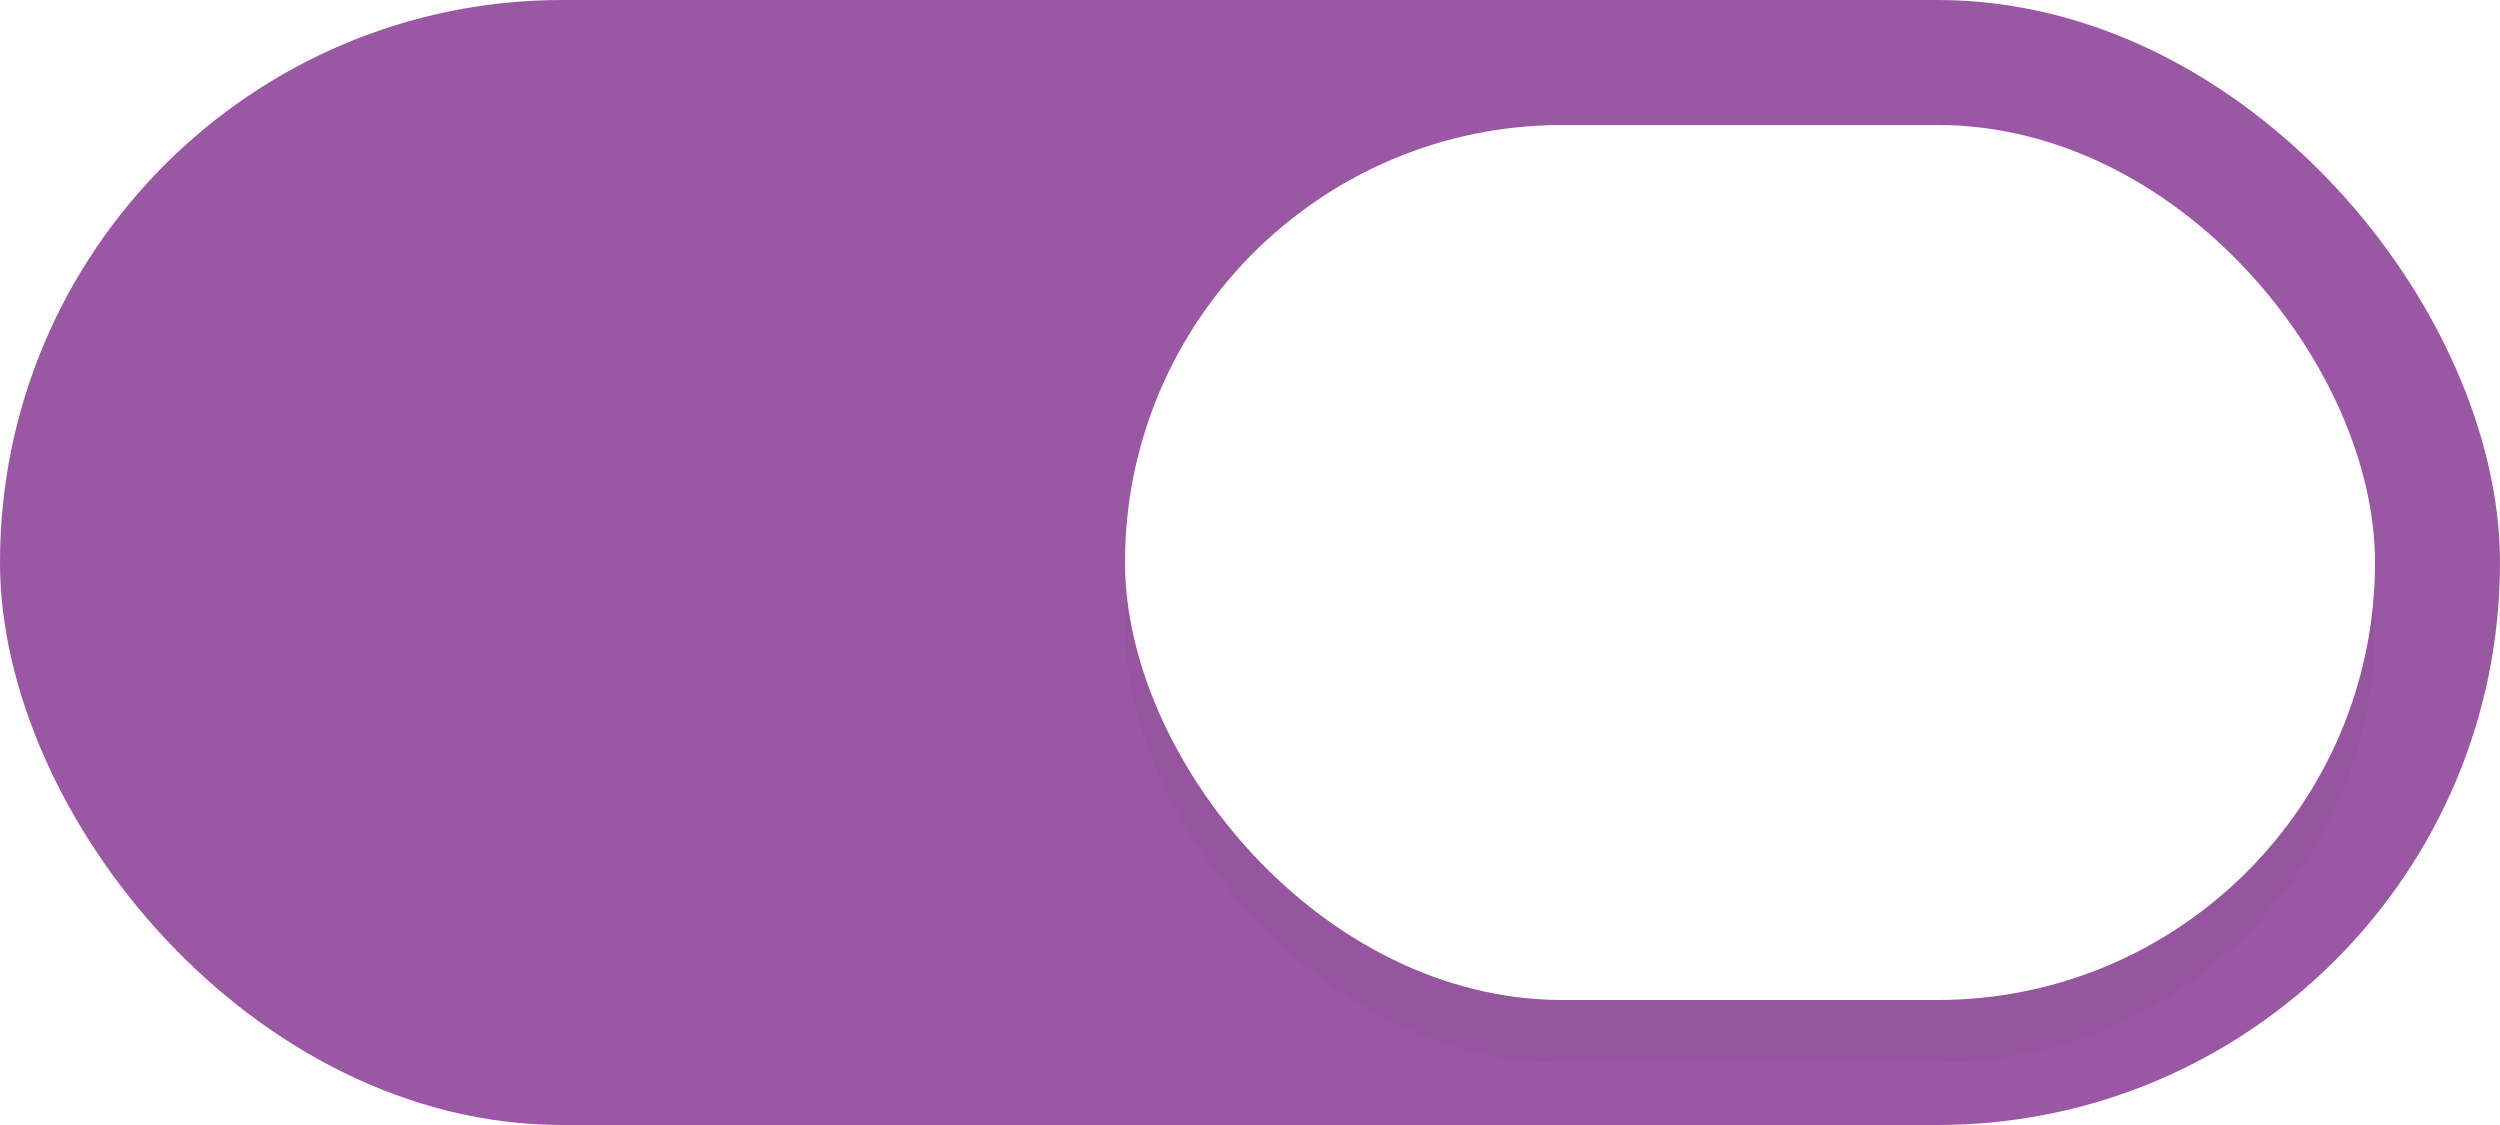 <svg width="40" height="18" version="1.1" viewBox="0 0 40 18" xmlns="http://www.w3.org/2000/svg">
 <defs>
  <filter id="filter6" x="-.092" y="-.131" width="1.184" height="1.262" color-interpolation-filters="sRGB">
   <feGaussianBlur stdDeviation="0.765"/>
  </filter>
 </defs>
 <rect width="40" height="18" rx="9" ry="9" fill="#9A57A3"/>
 <rect y="-.038" width="40" height="24" opacity="0" stroke-width=".877"/>
 <rect x="18" y="3" width="20" height="14" rx="7" ry="7" fill="#000000" filter="url(#filter6)" opacity=".15"/>
 <rect x="18" y="2" width="20" height="14" rx="7" ry="7" fill="#ffffff"/>
</svg>
